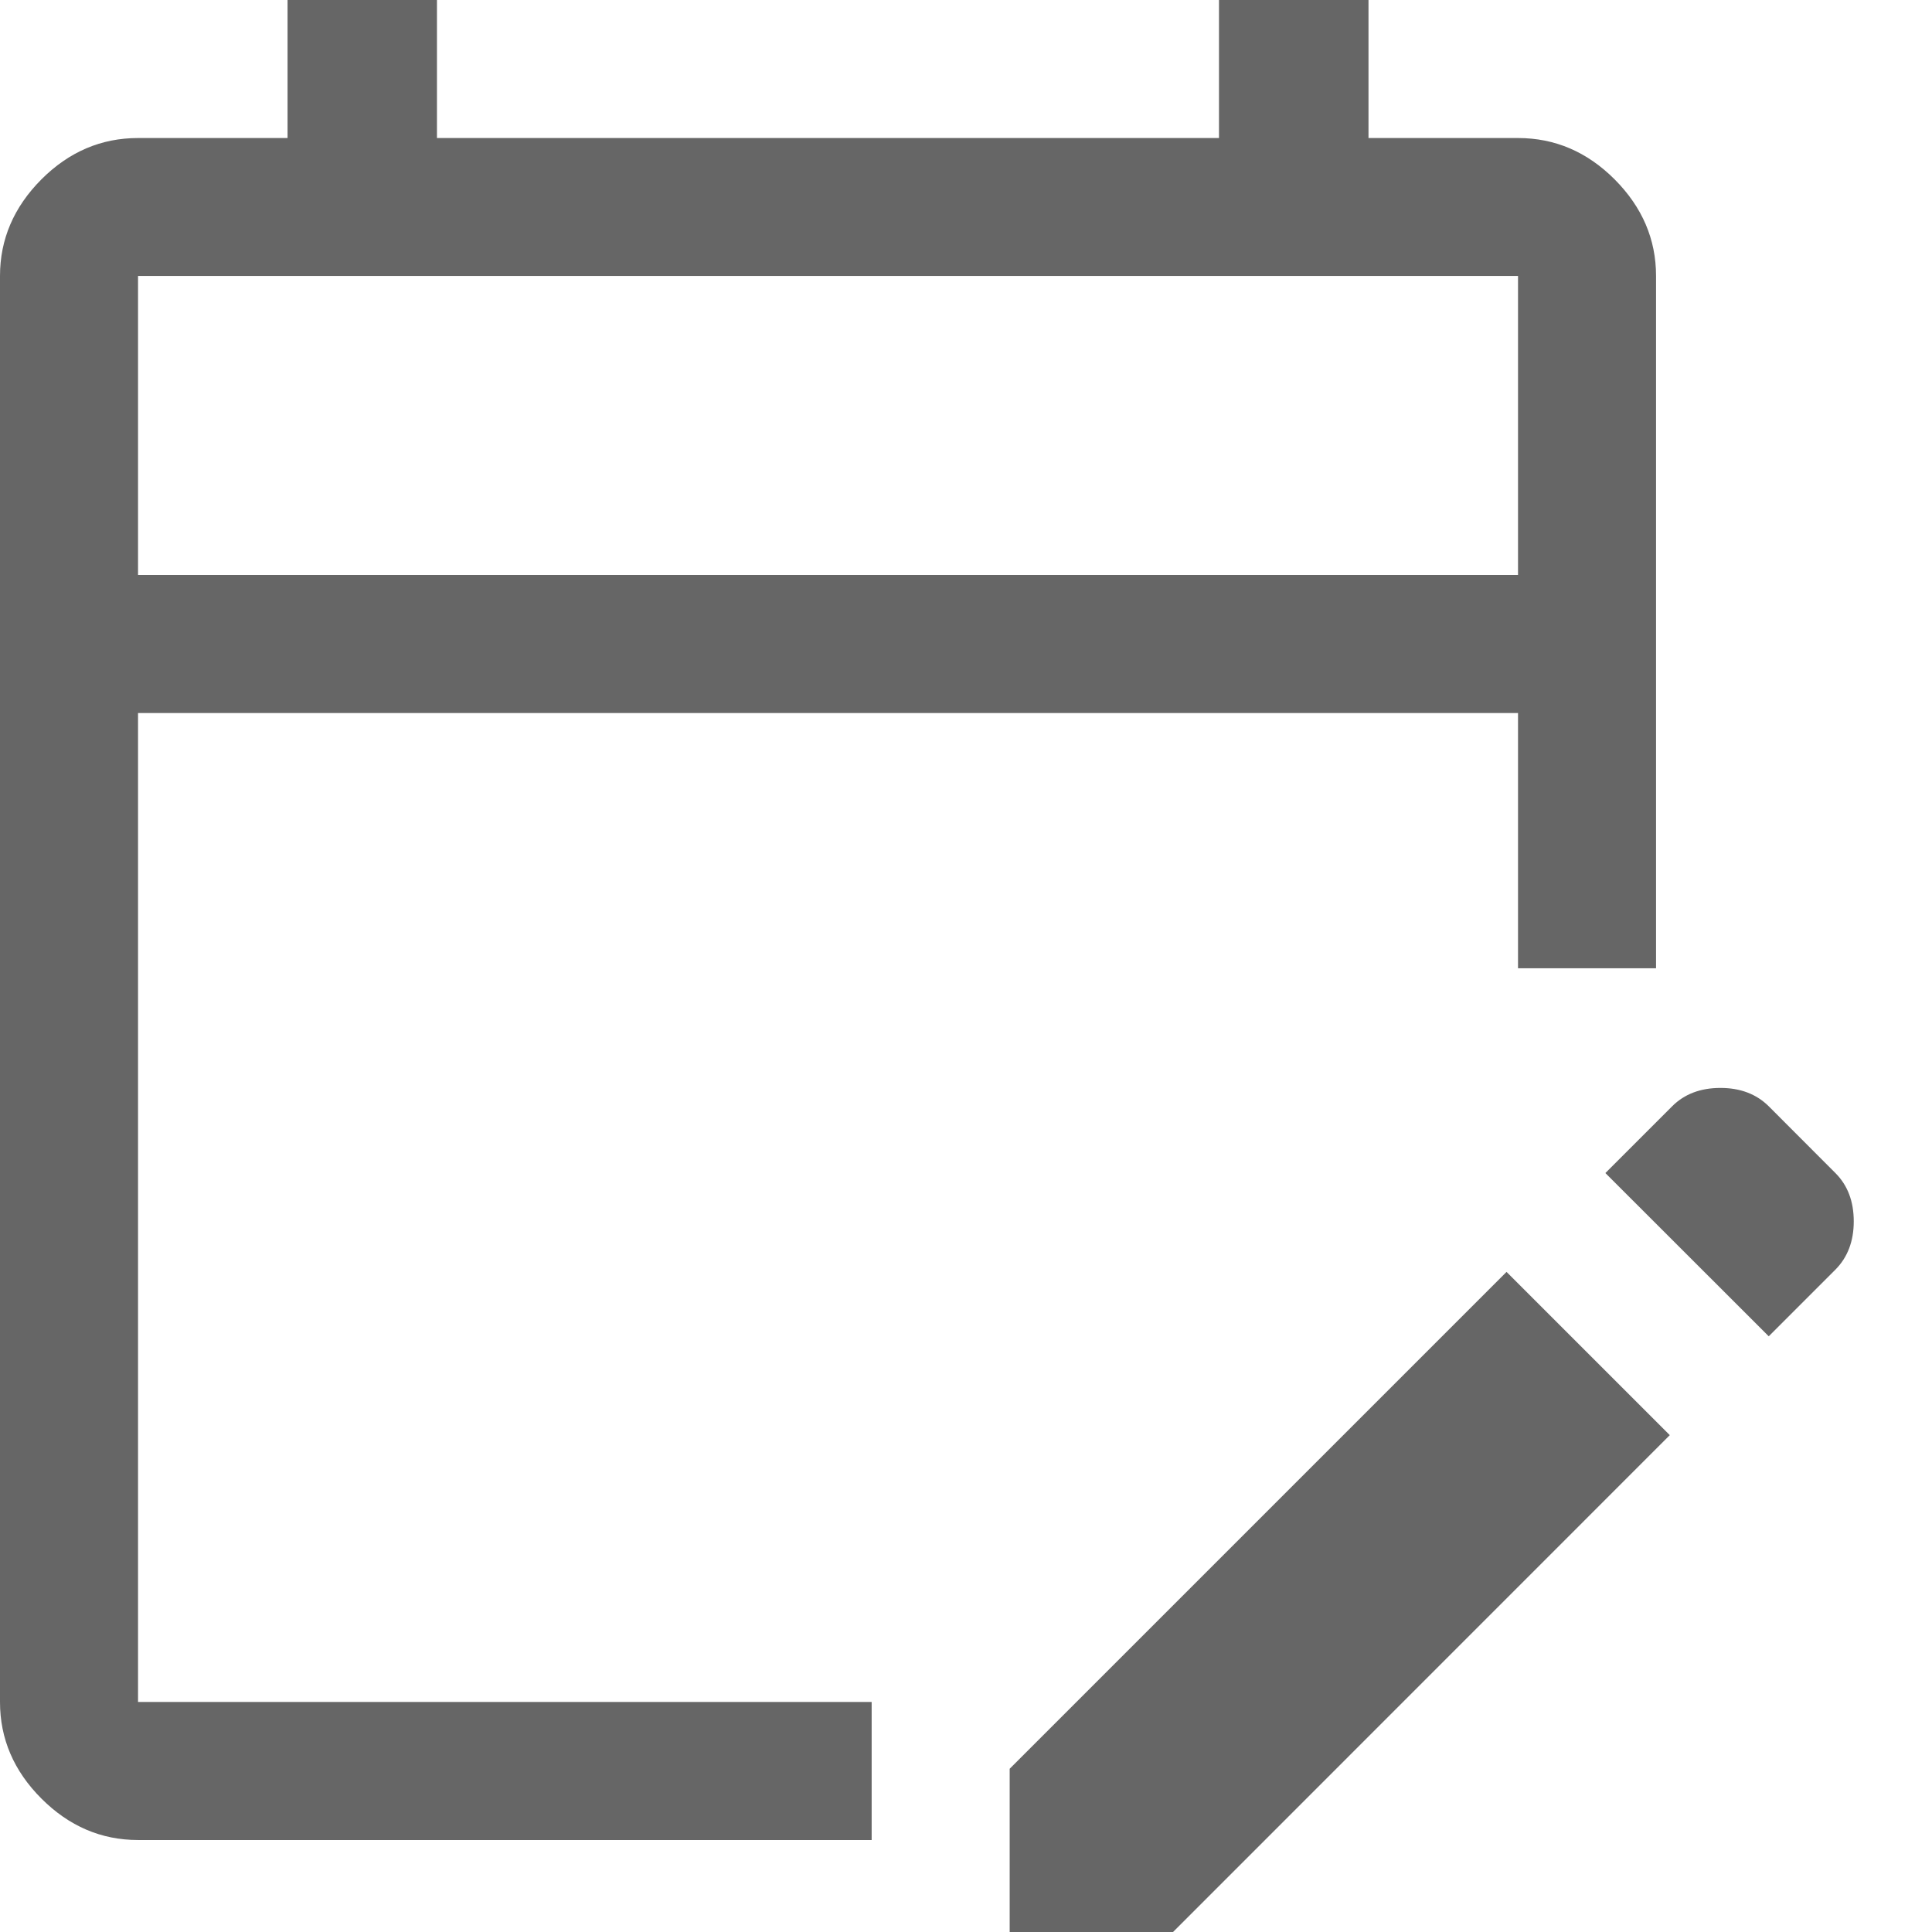 <svg width="18" height="18" viewBox="0 0 18 18" fill="none" xmlns="http://www.w3.org/2000/svg">
<path d="M1.286 17.143C0.943 17.143 0.643 17.014 0.386 16.757C0.129 16.5 0 16.2 0 15.857V2.571C0 2.229 0.129 1.929 0.386 1.671C0.643 1.414 0.943 1.286 1.286 1.286H2.679V0H4.071V1.286H11.357V0H12.75V1.286H14.143C14.486 1.286 14.786 1.414 15.043 1.671C15.3 1.929 15.429 2.229 15.429 2.571V9.021H14.143V6.643H1.286V15.857H8.121V17.143H1.286ZM16.479 12.45L14.957 10.929L15.579 10.307C15.693 10.193 15.843 10.136 16.029 10.136C16.214 10.136 16.364 10.193 16.479 10.307L17.1 10.929C17.214 11.043 17.271 11.193 17.271 11.379C17.271 11.564 17.214 11.714 17.1 11.829L16.479 12.45ZM9.407 18V16.479L14.036 11.85L15.557 13.371L10.929 18H9.407ZM1.286 5.357H14.143V2.571H1.286V5.357ZM1.286 5.357V2.571V5.357Z" fill="black" fill-opacity="0.6"/>
</svg>
